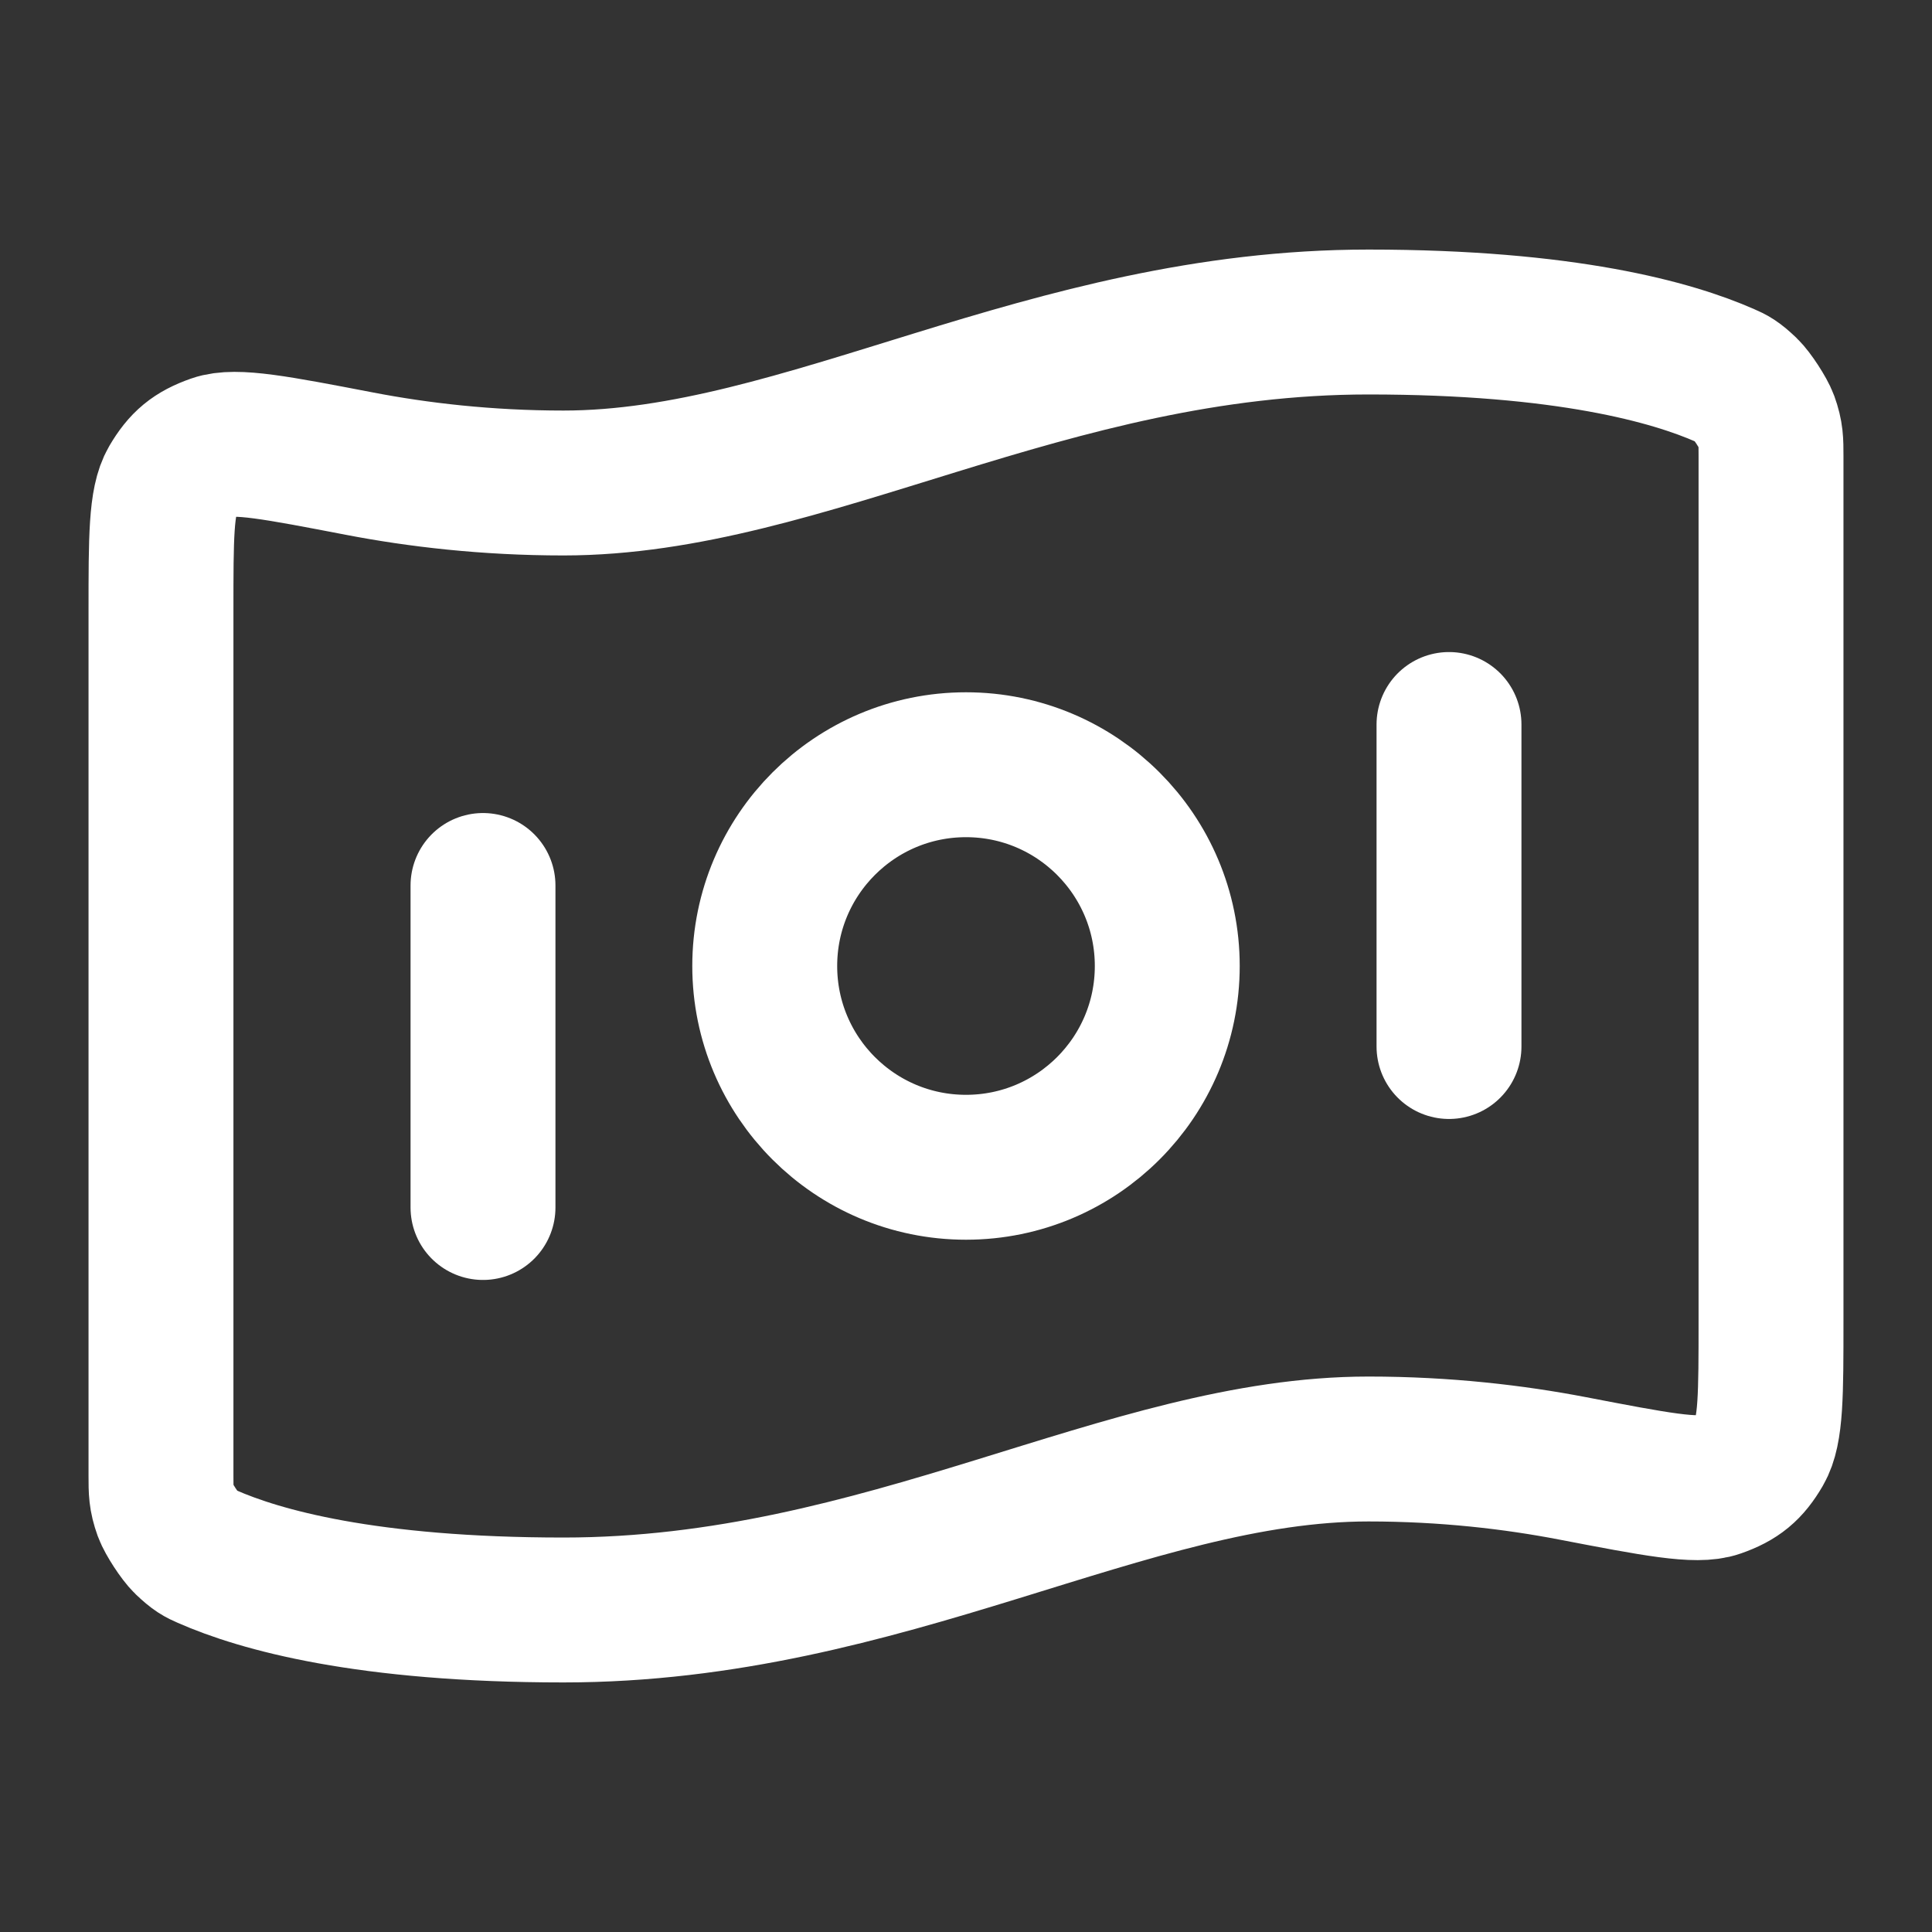 <svg width="40" height="40" viewBox="0 0 40 40" fill="none" xmlns="http://www.w3.org/2000/svg">
<rect x="0" y="0" width="40" height="40" fill="#333333" stroke="none"/>
<path d="M10 18.333V25M30 15V21.667M28.333 6.667C32.414 6.667 34.622 7.291 35.72 7.776C35.867 7.84 35.94 7.873 36.151 8.074C36.277 8.195 36.508 8.549 36.568 8.713C36.667 8.988 36.667 9.138 36.667 9.438V27.352C36.667 28.866 36.667 29.624 36.44 30.013C36.209 30.409 35.986 30.593 35.553 30.745C35.128 30.895 34.27 30.73 32.554 30.4C31.352 30.169 29.927 30 28.333 30C23.333 30 18.333 33.333 11.667 33.333C7.585 33.333 5.378 32.709 4.28 32.224C4.134 32.16 4.06 32.127 3.849 31.926C3.723 31.805 3.492 31.451 3.432 31.287C3.333 31.012 3.333 30.862 3.333 30.562L3.333 12.648C3.333 11.133 3.333 10.376 3.56 9.987C3.792 9.591 4.014 9.407 4.447 9.255C4.872 9.105 5.73 9.27 7.446 9.6C8.648 9.831 10.072 10 11.667 10C16.667 10 21.667 6.667 28.333 6.667ZM24.167 20C24.167 22.301 22.301 24.167 20 24.167C17.699 24.167 15.833 22.301 15.833 20C15.833 17.699 17.699 15.833 20 15.833C22.301 15.833 24.167 17.699 24.167 20Z" stroke="white" stroke-width="3" stroke-linecap="round" stroke-linejoin="round"/>
</svg>
